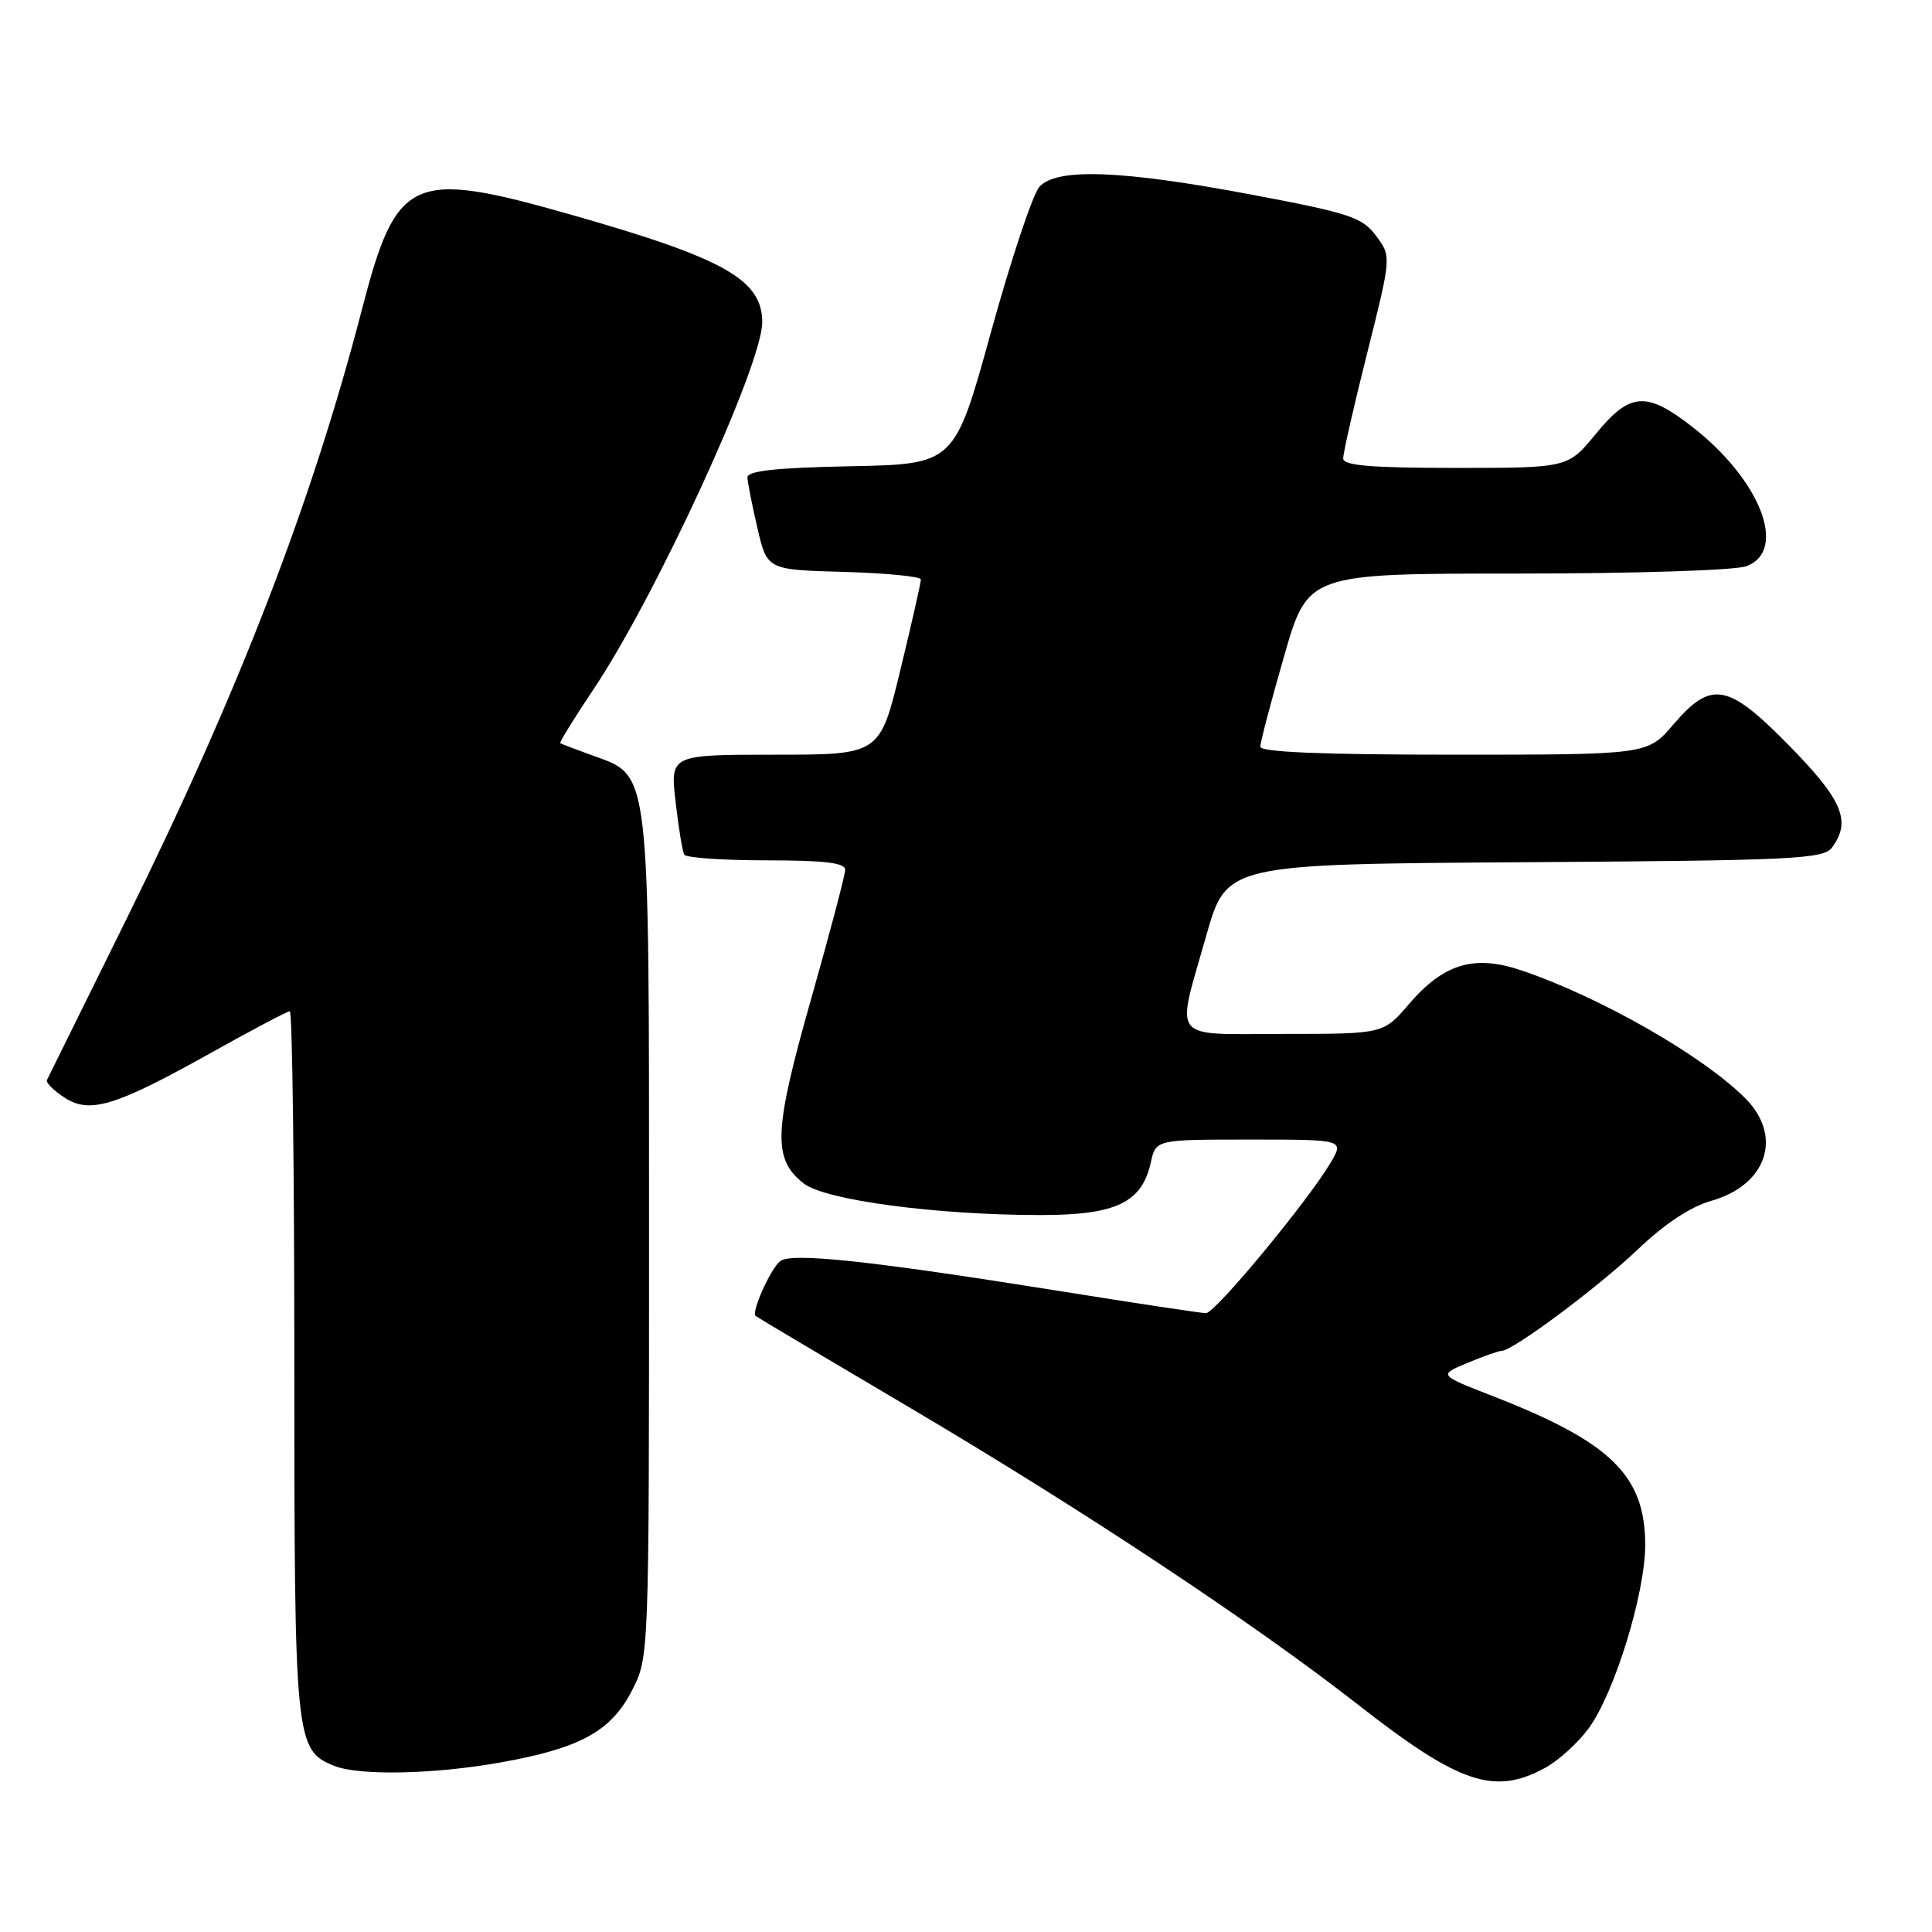 <?xml version="1.0" encoding="UTF-8" standalone="no"?>
<!DOCTYPE svg PUBLIC "-//W3C//DTD SVG 1.1//EN" "http://www.w3.org/Graphics/SVG/1.1/DTD/svg11.dtd" >
<svg xmlns="http://www.w3.org/2000/svg" xmlns:xlink="http://www.w3.org/1999/xlink" version="1.1" viewBox="0 0 256 256">
 <g >
 <path fill="currentColor"
d=" M 204.74 234.25 C 206.51 233.29 209.10 230.93 210.51 229.01 C 213.93 224.34 218.00 211.13 218.00 204.70 C 217.99 195.50 213.45 191.08 197.75 184.97 C 190.61 182.19 190.61 182.19 194.43 180.60 C 196.53 179.72 198.56 179.00 198.96 179.00 C 200.44 179.00 211.72 170.60 217.00 165.57 C 220.53 162.20 224.01 159.89 226.71 159.13 C 234.13 157.04 236.29 150.57 231.25 145.52 C 225.62 139.88 212.02 132.11 201.62 128.59 C 195.33 126.46 191.30 127.67 186.67 133.07 C 183.31 137.00 183.31 137.00 170.15 137.00 C 154.83 137.00 155.80 138.22 159.83 124.00 C 162.52 114.50 162.52 114.50 202.01 114.25 C 237.72 114.02 241.62 113.83 242.75 112.30 C 245.32 108.83 244.17 106.05 237.21 98.94 C 228.96 90.50 226.79 90.09 221.73 96.00 C 218.31 100.00 218.31 100.00 192.65 100.00 C 175.20 100.00 167.00 99.66 167.00 98.94 C 167.00 98.35 168.42 92.95 170.15 86.94 C 173.30 76.00 173.30 76.00 201.09 76.00 C 216.72 76.00 229.99 75.57 231.43 75.02 C 236.91 72.94 233.27 63.59 224.24 56.56 C 218.14 51.81 215.98 51.97 211.45 57.50 C 207.76 62.00 207.76 62.00 192.88 62.00 C 181.65 62.00 177.99 61.69 177.98 60.75 C 177.97 60.06 179.40 53.76 181.17 46.74 C 184.37 33.98 184.37 33.98 182.34 31.25 C 180.50 28.79 178.88 28.25 165.90 25.80 C 148.61 22.54 140.02 22.22 137.73 24.75 C 136.85 25.71 133.97 34.38 131.31 44.00 C 126.48 61.50 126.48 61.50 112.74 61.78 C 102.71 61.98 99.01 62.39 99.04 63.28 C 99.07 63.95 99.66 66.97 100.37 70.00 C 101.65 75.50 101.65 75.50 111.82 75.78 C 117.42 75.94 122.01 76.39 122.02 76.78 C 122.03 77.18 120.81 82.56 119.31 88.75 C 116.59 100.00 116.59 100.00 102.70 100.00 C 88.80 100.00 88.80 100.00 89.52 106.25 C 89.91 109.69 90.43 112.84 90.67 113.25 C 90.92 113.66 95.82 114.00 101.56 114.00 C 109.25 114.00 112.00 114.33 111.99 115.25 C 111.99 115.94 109.94 123.70 107.44 132.50 C 102.50 149.94 102.36 153.56 106.49 156.81 C 109.31 159.03 124.07 161.00 137.90 161.00 C 147.91 161.00 151.32 159.36 152.50 153.99 C 153.16 151.00 153.16 151.00 165.64 151.00 C 178.11 151.00 178.11 151.00 176.31 154.07 C 173.31 159.14 161.02 174.00 159.80 174.00 C 159.18 174.00 150.31 172.66 140.09 171.02 C 115.25 167.05 104.78 165.93 103.36 167.12 C 102.07 168.18 99.52 173.90 100.12 174.37 C 100.33 174.54 109.50 180.00 120.50 186.49 C 143.39 200.01 166.14 215.08 179.91 225.85 C 193.38 236.38 197.98 237.93 204.74 234.25 Z  M 66.29 233.54 C 76.87 231.66 80.98 229.41 83.75 223.98 C 86.00 219.58 86.00 219.58 86.00 164.04 C 86.00 101.06 86.21 102.90 78.50 100.10 C 76.30 99.30 74.38 98.57 74.24 98.48 C 74.09 98.38 76.06 95.20 78.60 91.40 C 86.90 79.03 101.00 48.37 101.00 42.70 C 101.00 37.07 96.00 34.24 75.85 28.50 C 54.50 22.41 52.56 23.28 47.96 41.00 C 41.27 66.75 31.64 91.67 16.65 122.00 C 11.08 133.28 6.39 142.77 6.22 143.11 C 6.06 143.45 7.09 144.49 8.52 145.42 C 11.90 147.64 15.26 146.61 28.15 139.40 C 33.46 136.43 38.07 134.00 38.40 134.00 C 38.73 134.00 39.00 154.95 39.00 180.55 C 39.00 230.78 39.11 231.90 44.30 233.99 C 47.58 235.31 57.50 235.11 66.29 233.54 Z "/>
</g>
</svg>